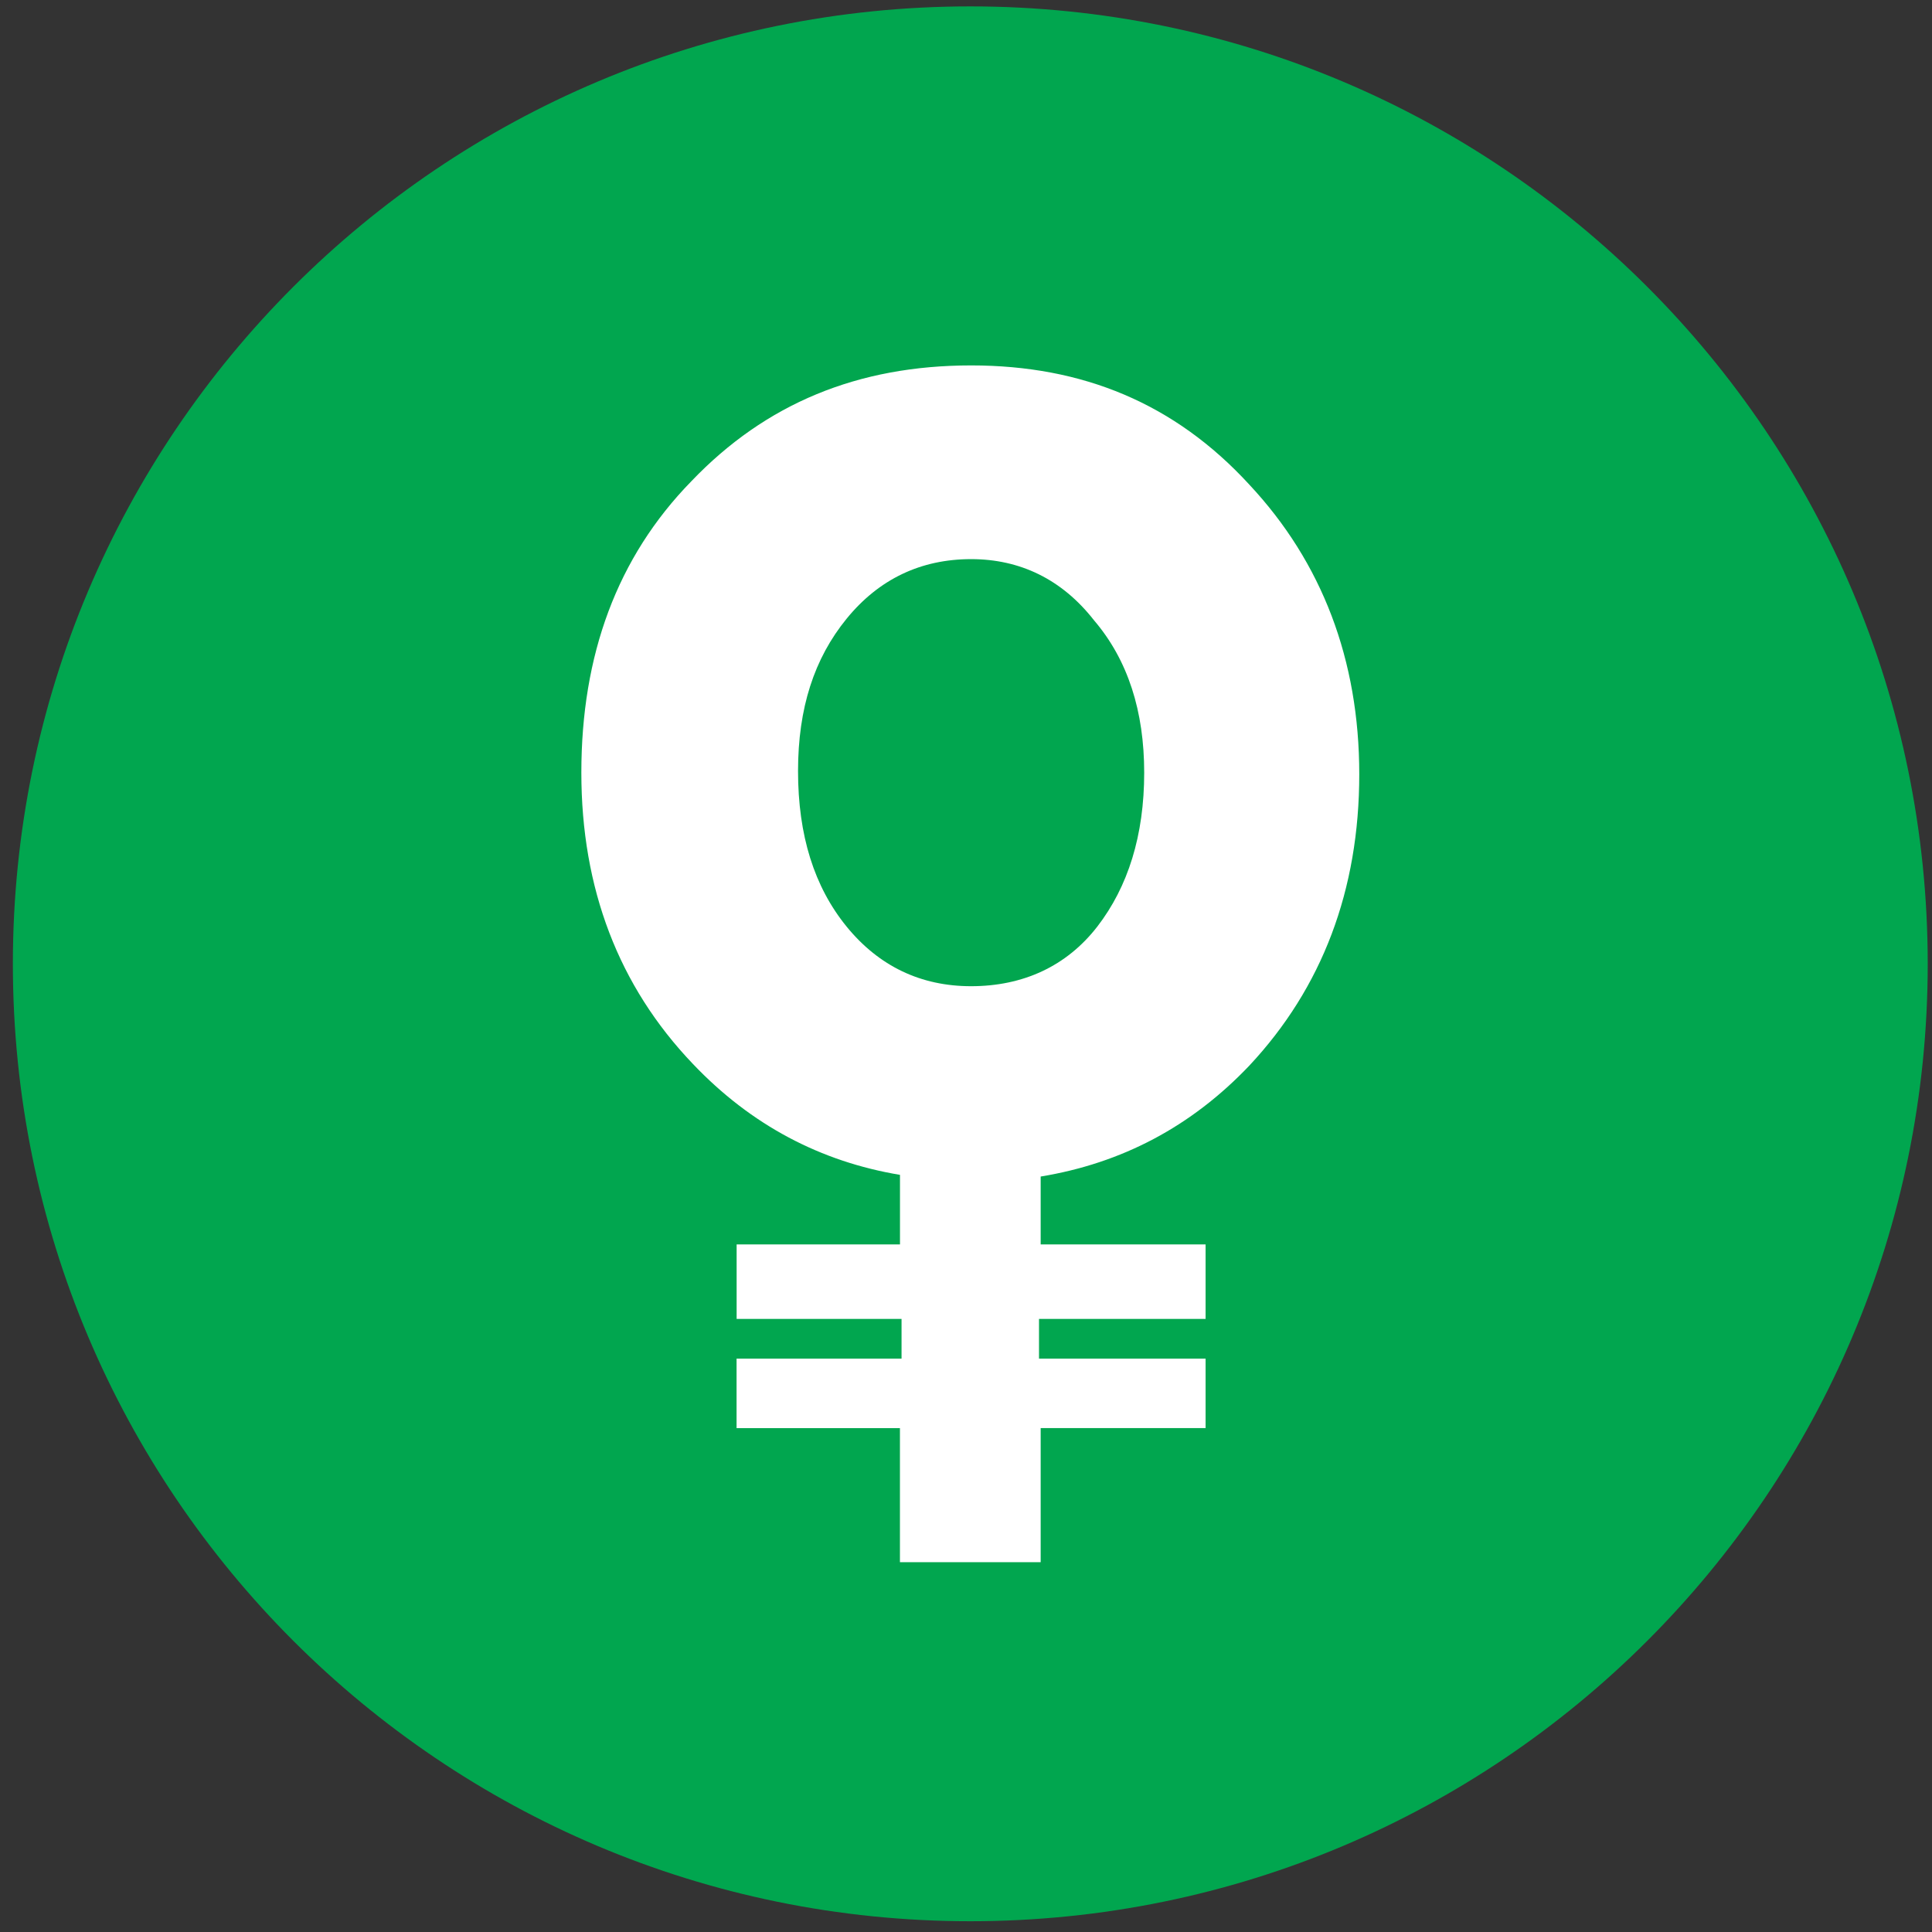 <svg width="94" height="94" viewBox="0 0 94 94" fill="none" xmlns="http://www.w3.org/2000/svg">
<rect x="0" y="0" width="94" height="94" fill="#333333" stroke="none"/>
<g clip-path="url(#clip0_342_5892)">
<path d="M47.209 93.476C72.936 93.476 93.792 72.621 93.792 46.894C93.792 21.166 72.936 0.311 47.209 0.311C21.482 0.311 0.626 21.166 0.626 46.894C0.626 72.621 21.482 93.476 47.209 93.476Z" fill="#01A64F"/>
<path d="M60.785 23.579C64.326 27.364 66.134 32.115 66.134 37.67C66.134 43.31 64.326 48.064 60.783 51.849C57.95 54.827 54.567 56.597 50.633 57.244V60.545H58.657V64.17H50.552V66.103H58.657V69.483H50.633V76.008H43.786V69.486H35.837V66.103H43.864V64.17H35.84V60.545H43.788V57.162C39.931 56.519 36.548 54.746 33.715 51.767C30.096 47.983 28.285 43.228 28.285 37.592C28.285 31.873 30.017 27.122 33.636 23.416C37.252 19.631 41.742 17.779 47.25 17.779C52.68 17.779 57.164 19.631 60.785 23.579ZM53.388 45.083C54.881 43.15 55.67 40.651 55.67 37.592C55.67 34.613 54.884 32.118 53.23 30.182C51.658 28.17 49.611 27.204 47.25 27.204C44.81 27.204 42.767 28.17 41.191 30.103C39.614 32.037 38.828 34.45 38.828 37.513C38.828 40.651 39.617 43.15 41.191 45.083C42.767 47.016 44.81 47.983 47.247 47.983C49.769 47.983 51.891 47.016 53.388 45.083Z" fill="white"/>
</g>
<defs>
<clipPath id="clip0_342_5892">
<rect width="93.166" height="93.166" fill="white" transform="translate(0.627 0.311)"/>
</clipPath>
</defs>
</svg>
